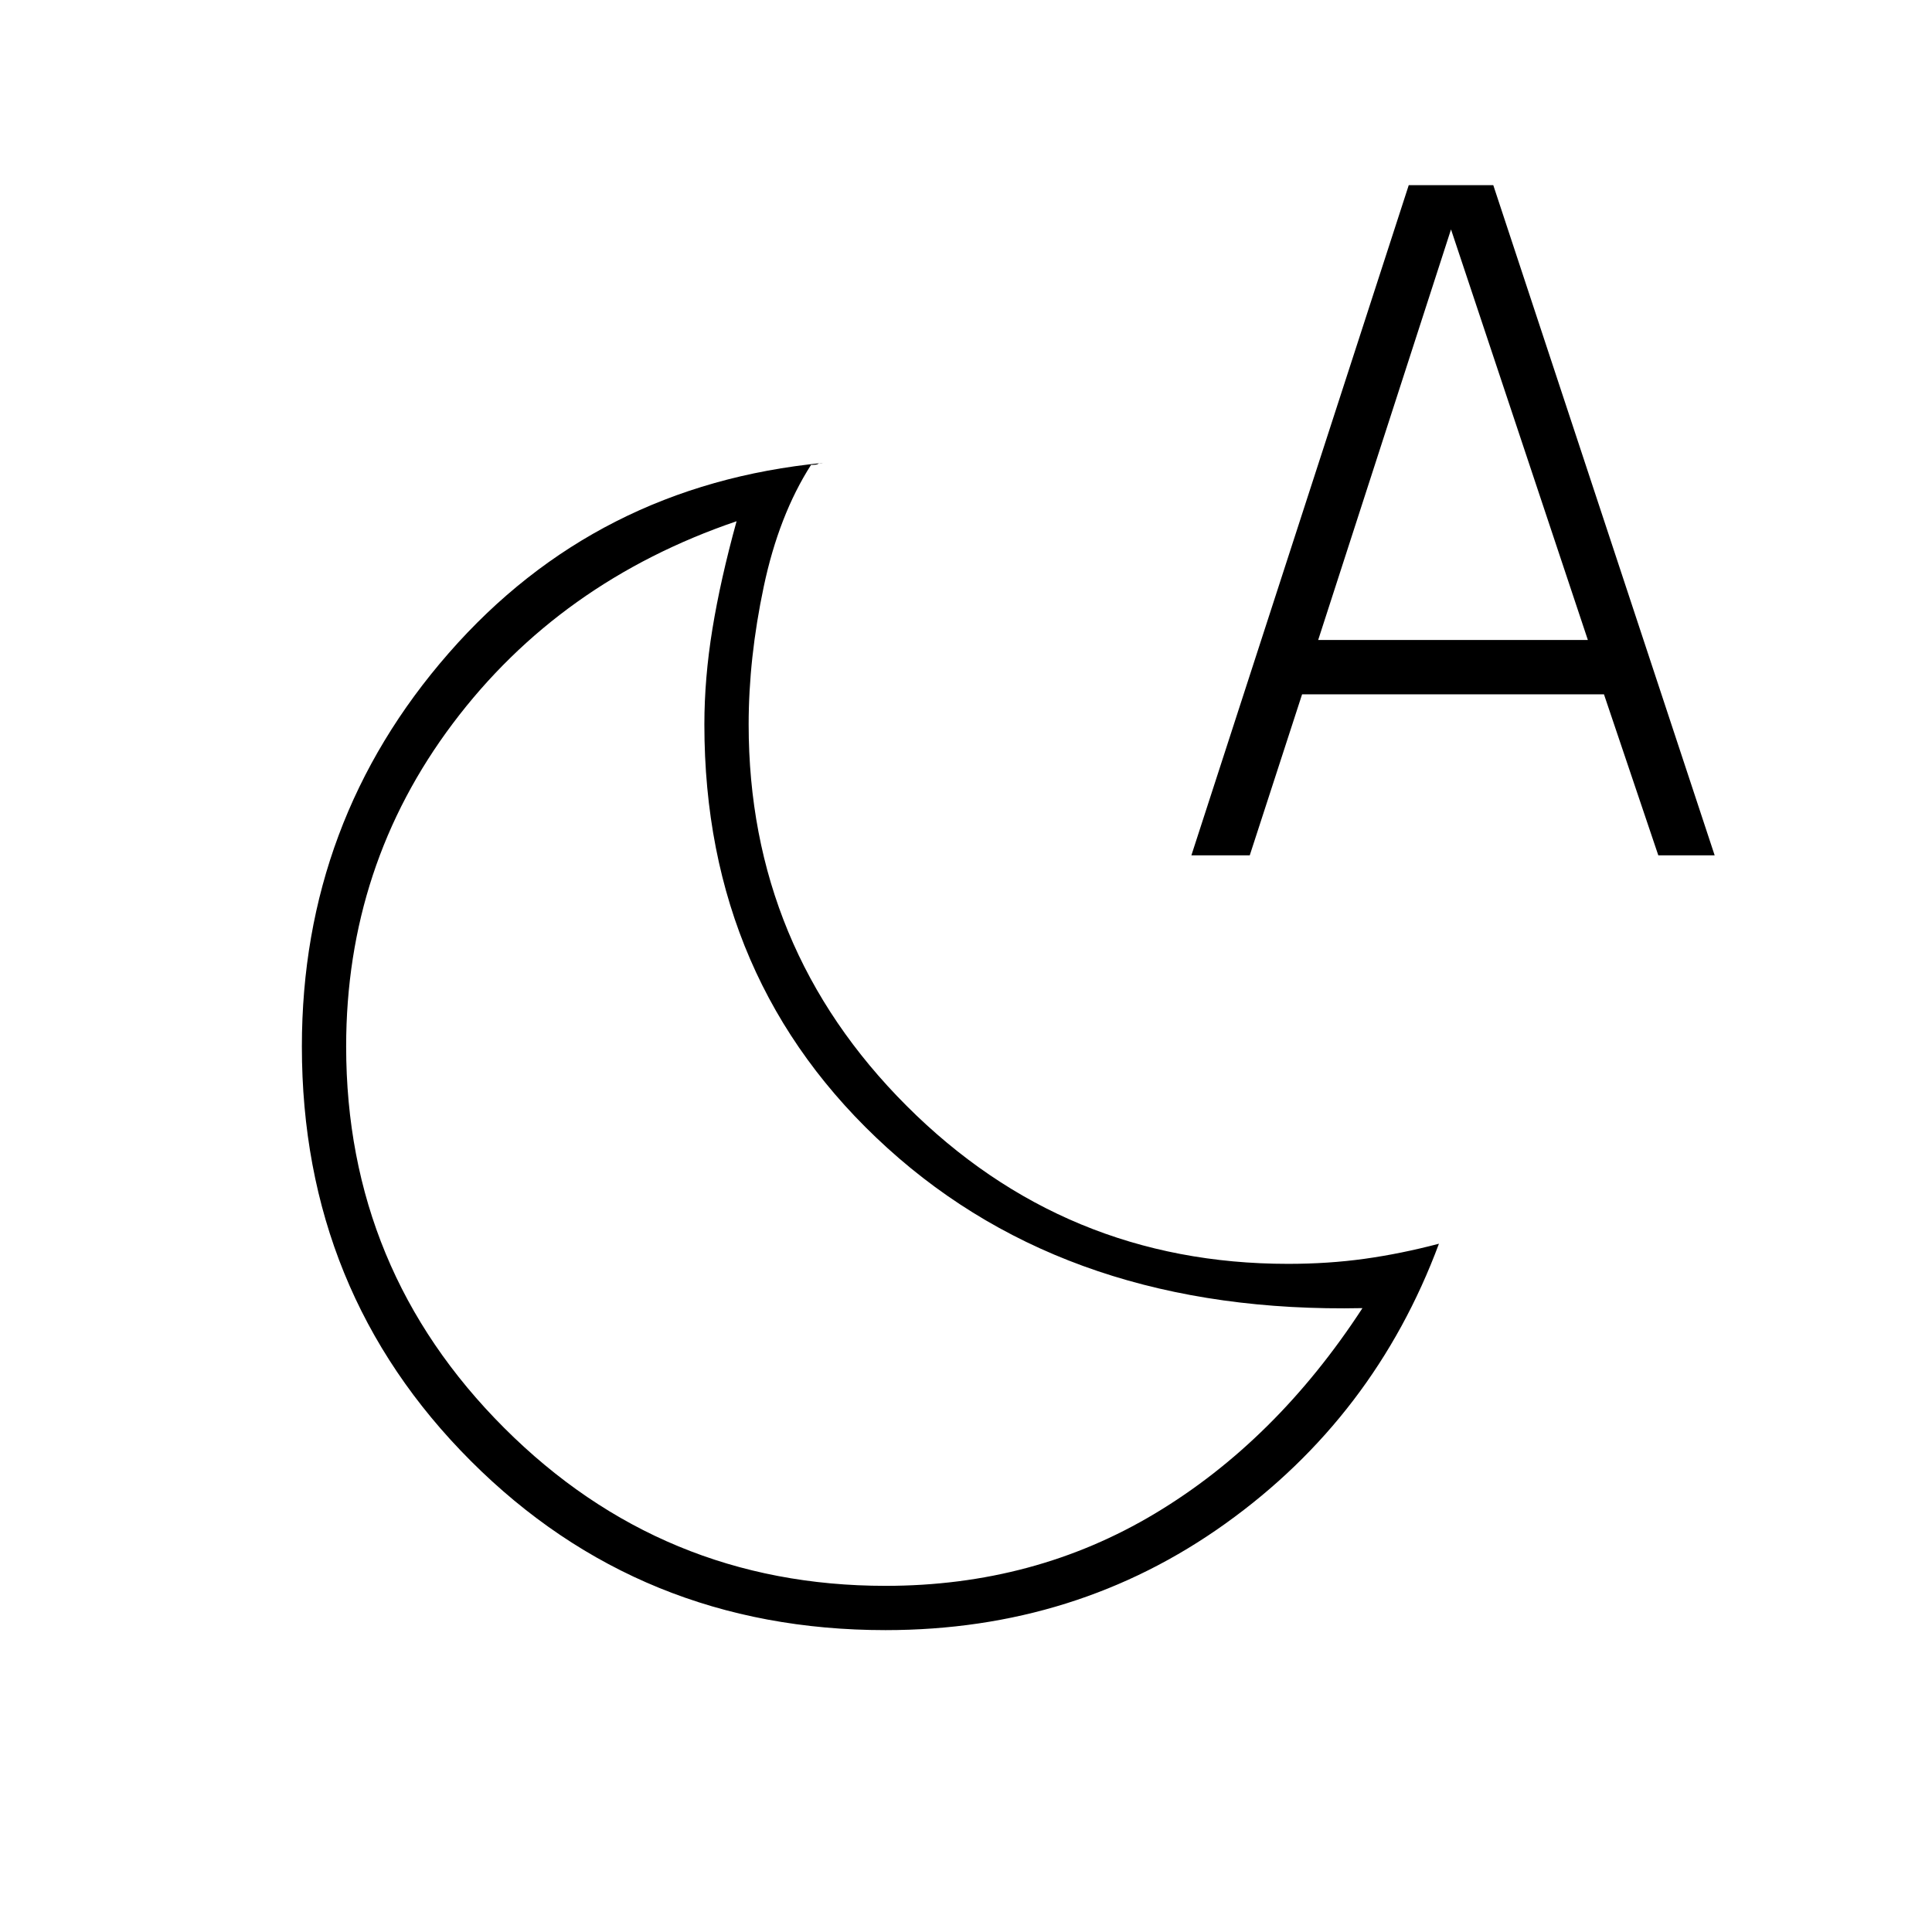 <svg xmlns="http://www.w3.org/2000/svg" height="48" width="48"><path d="M22 39.4q3.7 0 6.7-1.8t5.15-5.1q-7.25.15-11.8-3.975Q17.5 24.4 17.5 18q0-1.15.2-2.375t.6-2.675q-4.4 1.5-7.05 5.025Q8.6 21.5 8.6 26q0 5.55 3.925 9.475T22 39.4Zm0 1.1q-6.1 0-10.3-4.2Q7.5 32.1 7.5 26q0-5.6 3.65-9.775 3.65-4.175 9.3-4.725-.1 0-.125.025-.025.025-.175.025-.8 1.25-1.175 3.025T18.6 18q0 5.55 3.925 9.475T32 31.4q1 0 1.9-.125.9-.125 1.85-.375-1.6 4.3-5.3 6.95-3.7 2.65-8.45 2.65Zm7.6-19.25L35 4.6h2.1l5.5 16.65h-1.4l-1.35-4h-7.5l-1.3 4Zm3.15-5.35h6.7l-3.4-10.2Z"/></svg>